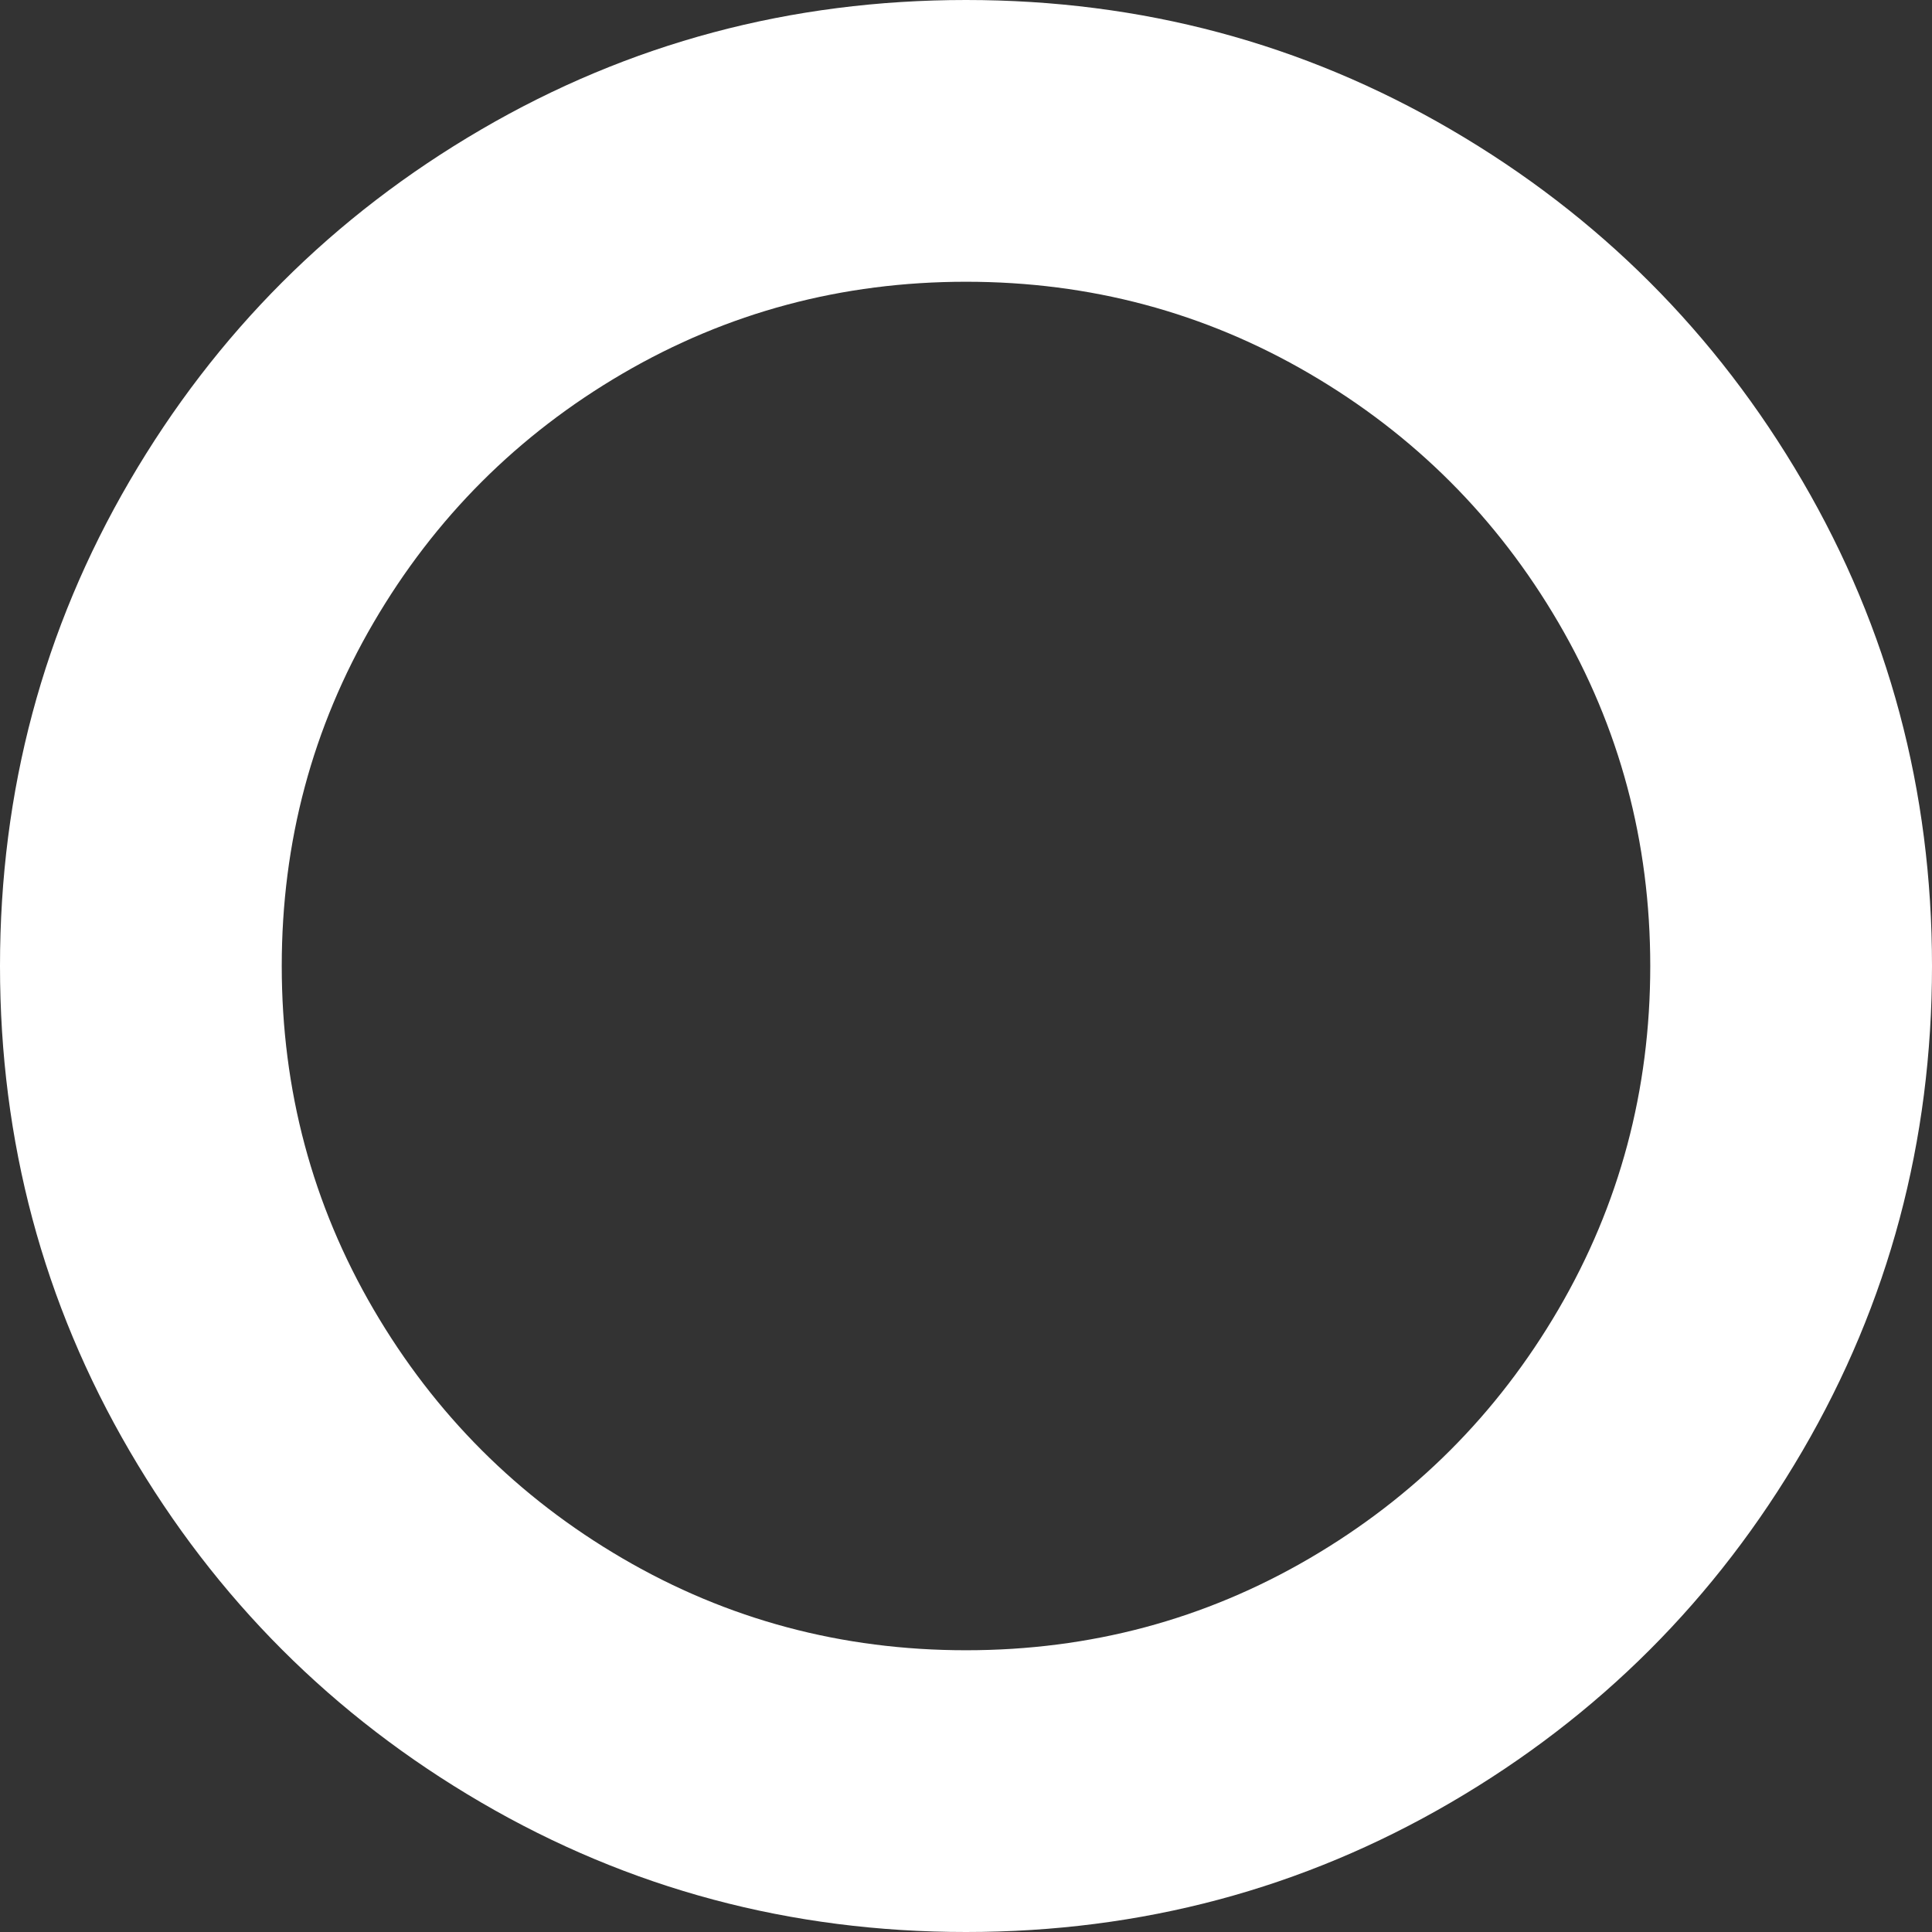 <svg width="1em" height="1em" fill="none" viewBox="0 0 90 90" class="board_board__icons__YsLG7">
  <rect x="0" y="0" width="90" height="90" fill="#333333" stroke="none"/>
  <path fill="white"
    d="M45 13.125q-8.671 0-15.996 4.277-7.324 4.279-11.602 11.602Q13.125 36.329 13.125 45t4.277 15.996q4.279 7.324 11.602 11.602Q36.329 76.875 45 76.875t15.996-4.277q7.324-4.279 11.602-11.602Q76.875 53.672 76.875 45q0-8.671-4.277-15.996-4.279-7.324-11.602-11.602Q53.672 13.125 45 13.125M90 45q0 12.246-6.035 22.588-6.036 10.341-16.377 16.377Q57.246 90 45 90t-22.588-6.035T6.035 67.588 0 45t6.035-22.588T22.412 6.035 45 0t22.588 6.035q10.341 6.036 16.377 16.377Q90 32.754 90 45">
  </path>
</svg>